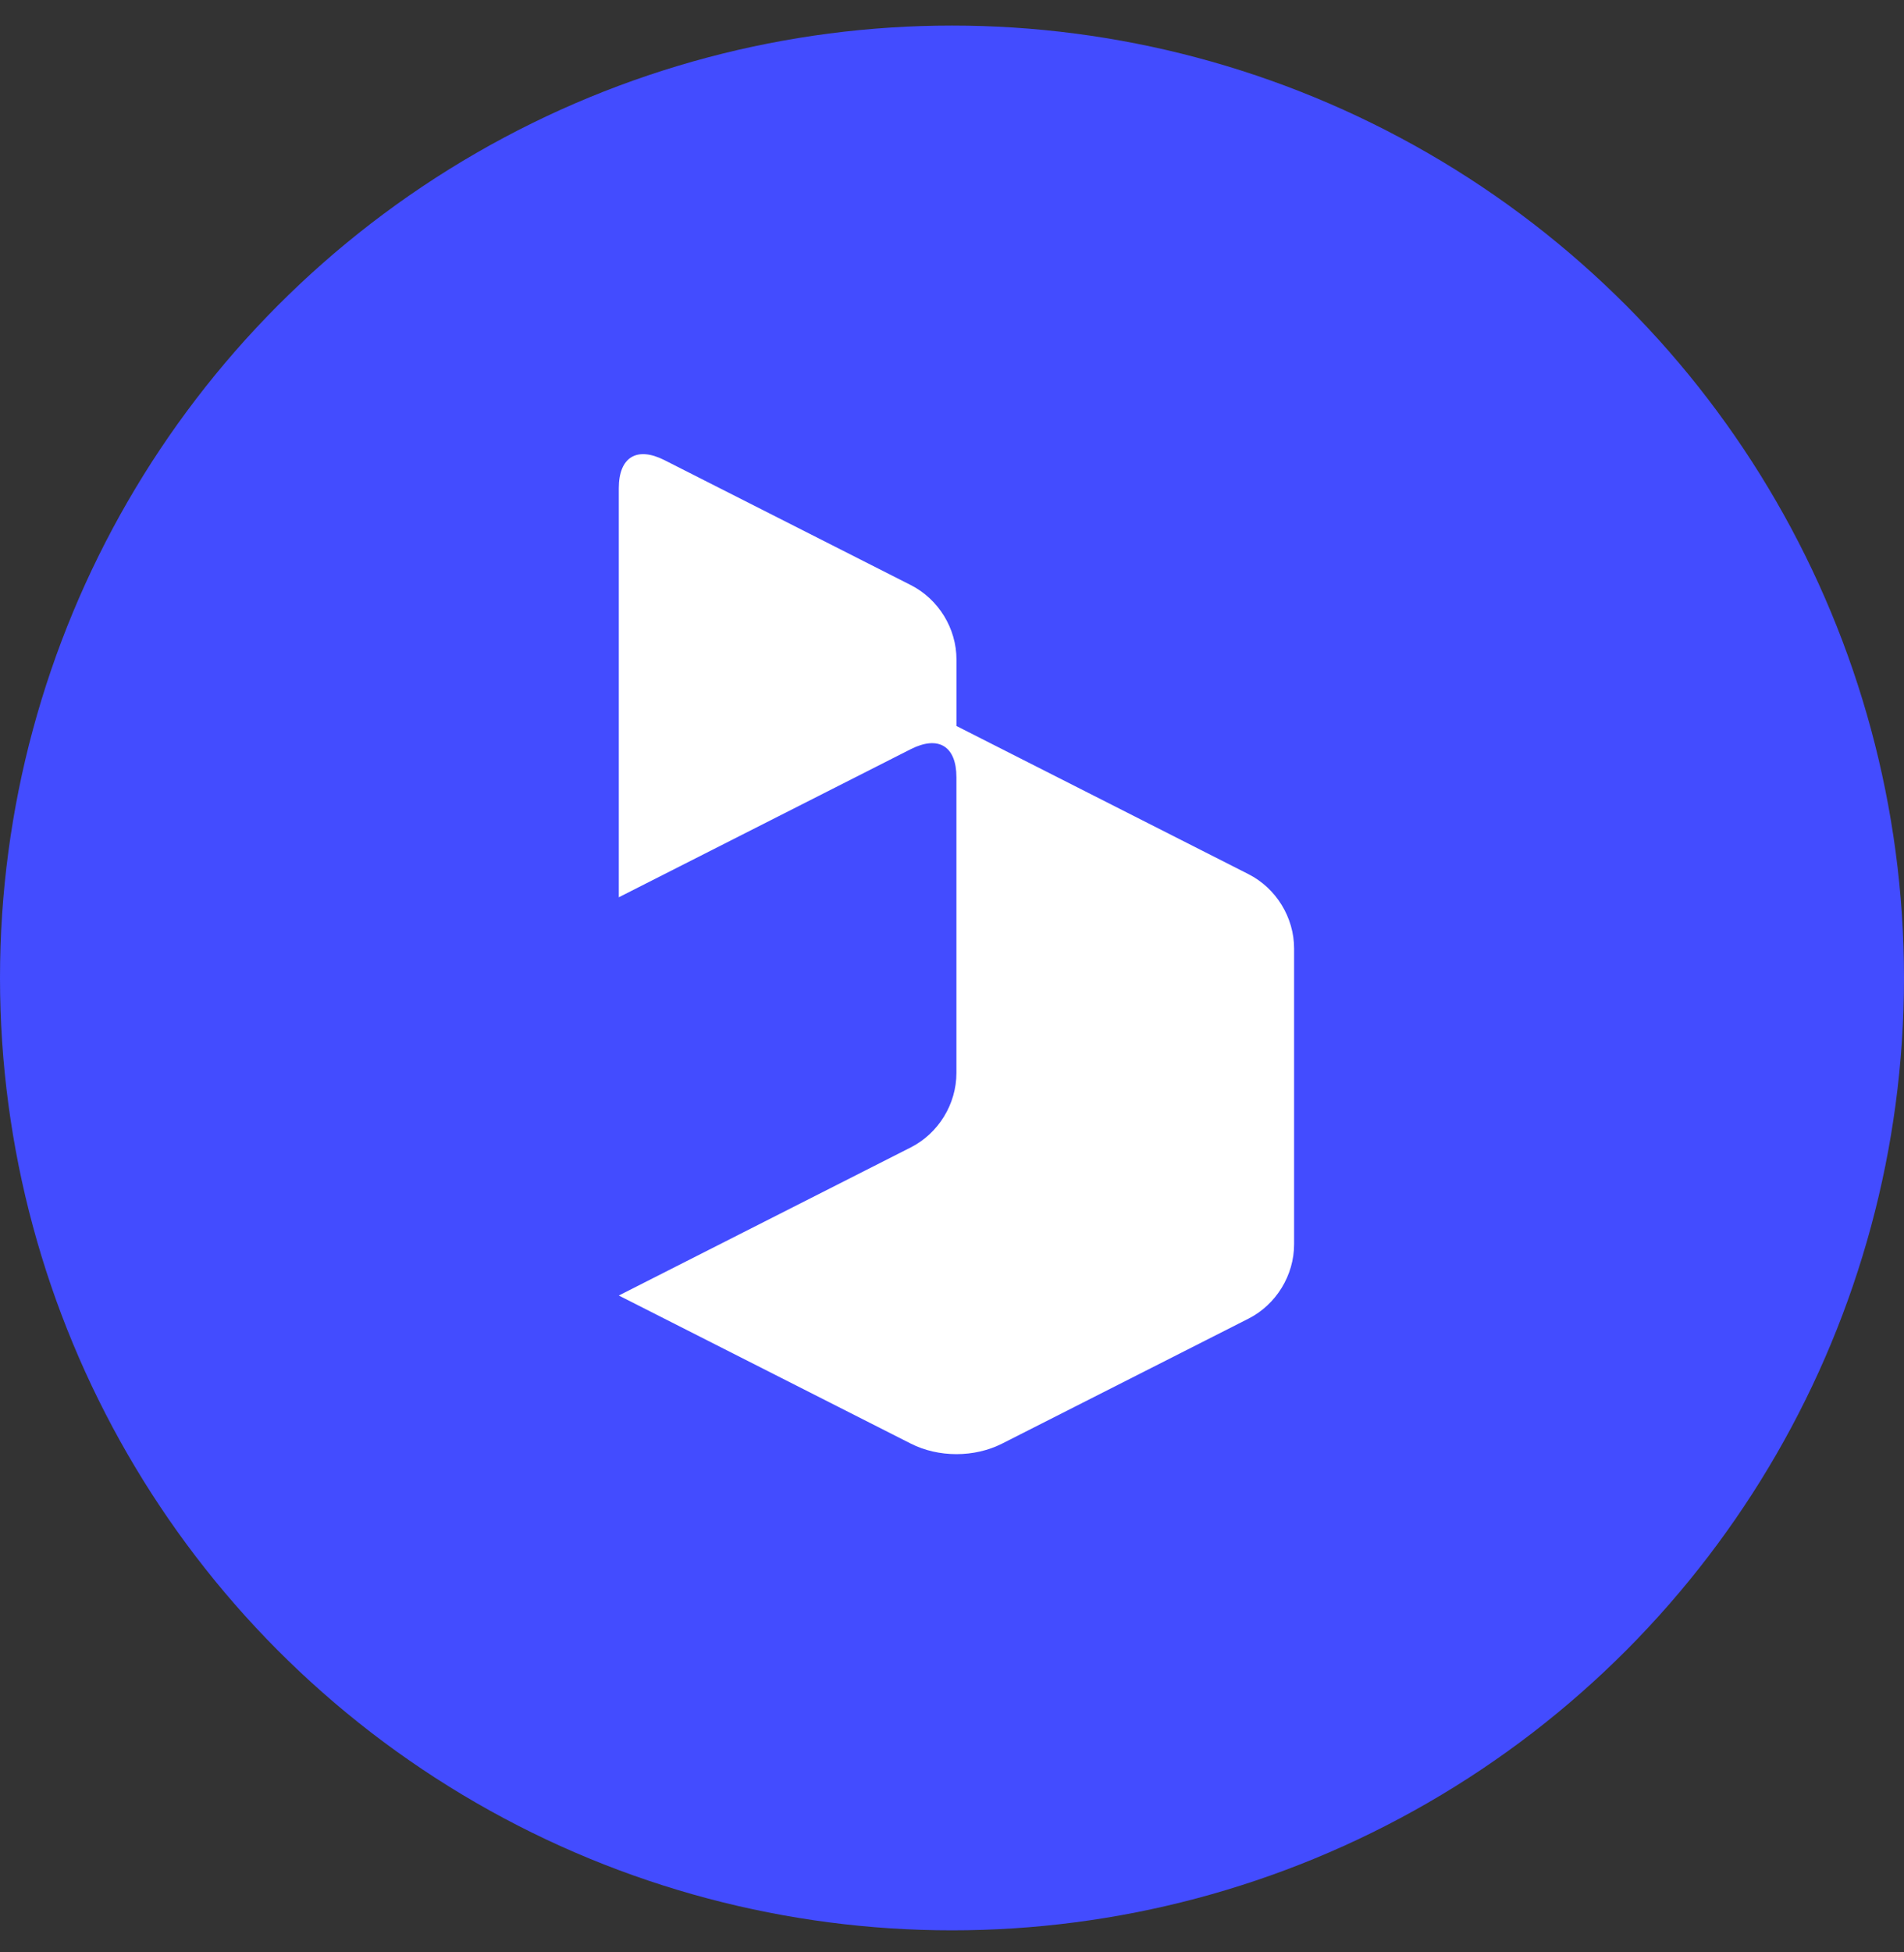 <svg width="40" height="41" viewBox="0 0 40 41" fill="none" xmlns="http://www.w3.org/2000/svg">
<rect x="0" y="0" width="40" height="41" fill="#333333" stroke="none"/>
<circle cx="20" cy="20.537" r="20" fill="#434CFF"/>
<g clip-path="url(#clip0_156_1743)">
<path d="M20.093 16.323V22.532C20.093 23.186 19.716 23.8 19.133 24.096L13 27.206L19.133 30.315C19.716 30.611 20.47 30.611 21.054 30.315L26.226 27.693C26.81 27.397 27.187 26.783 27.187 26.128V19.92C27.187 19.266 26.81 18.652 26.226 18.356L20.094 15.246V13.851C20.094 13.196 19.717 12.582 19.133 12.286L13.961 9.664C13.377 9.368 13 9.6 13 10.254V18.843L19.133 15.733C19.716 15.438 20.093 15.669 20.093 16.323Z" fill="white"/>
</g>
<defs>
<clipPath id="clip0_156_1743">
<rect width="14.187" height="21" fill="white" transform="translate(13 9.537)"/>
</clipPath>
</defs>
</svg>
